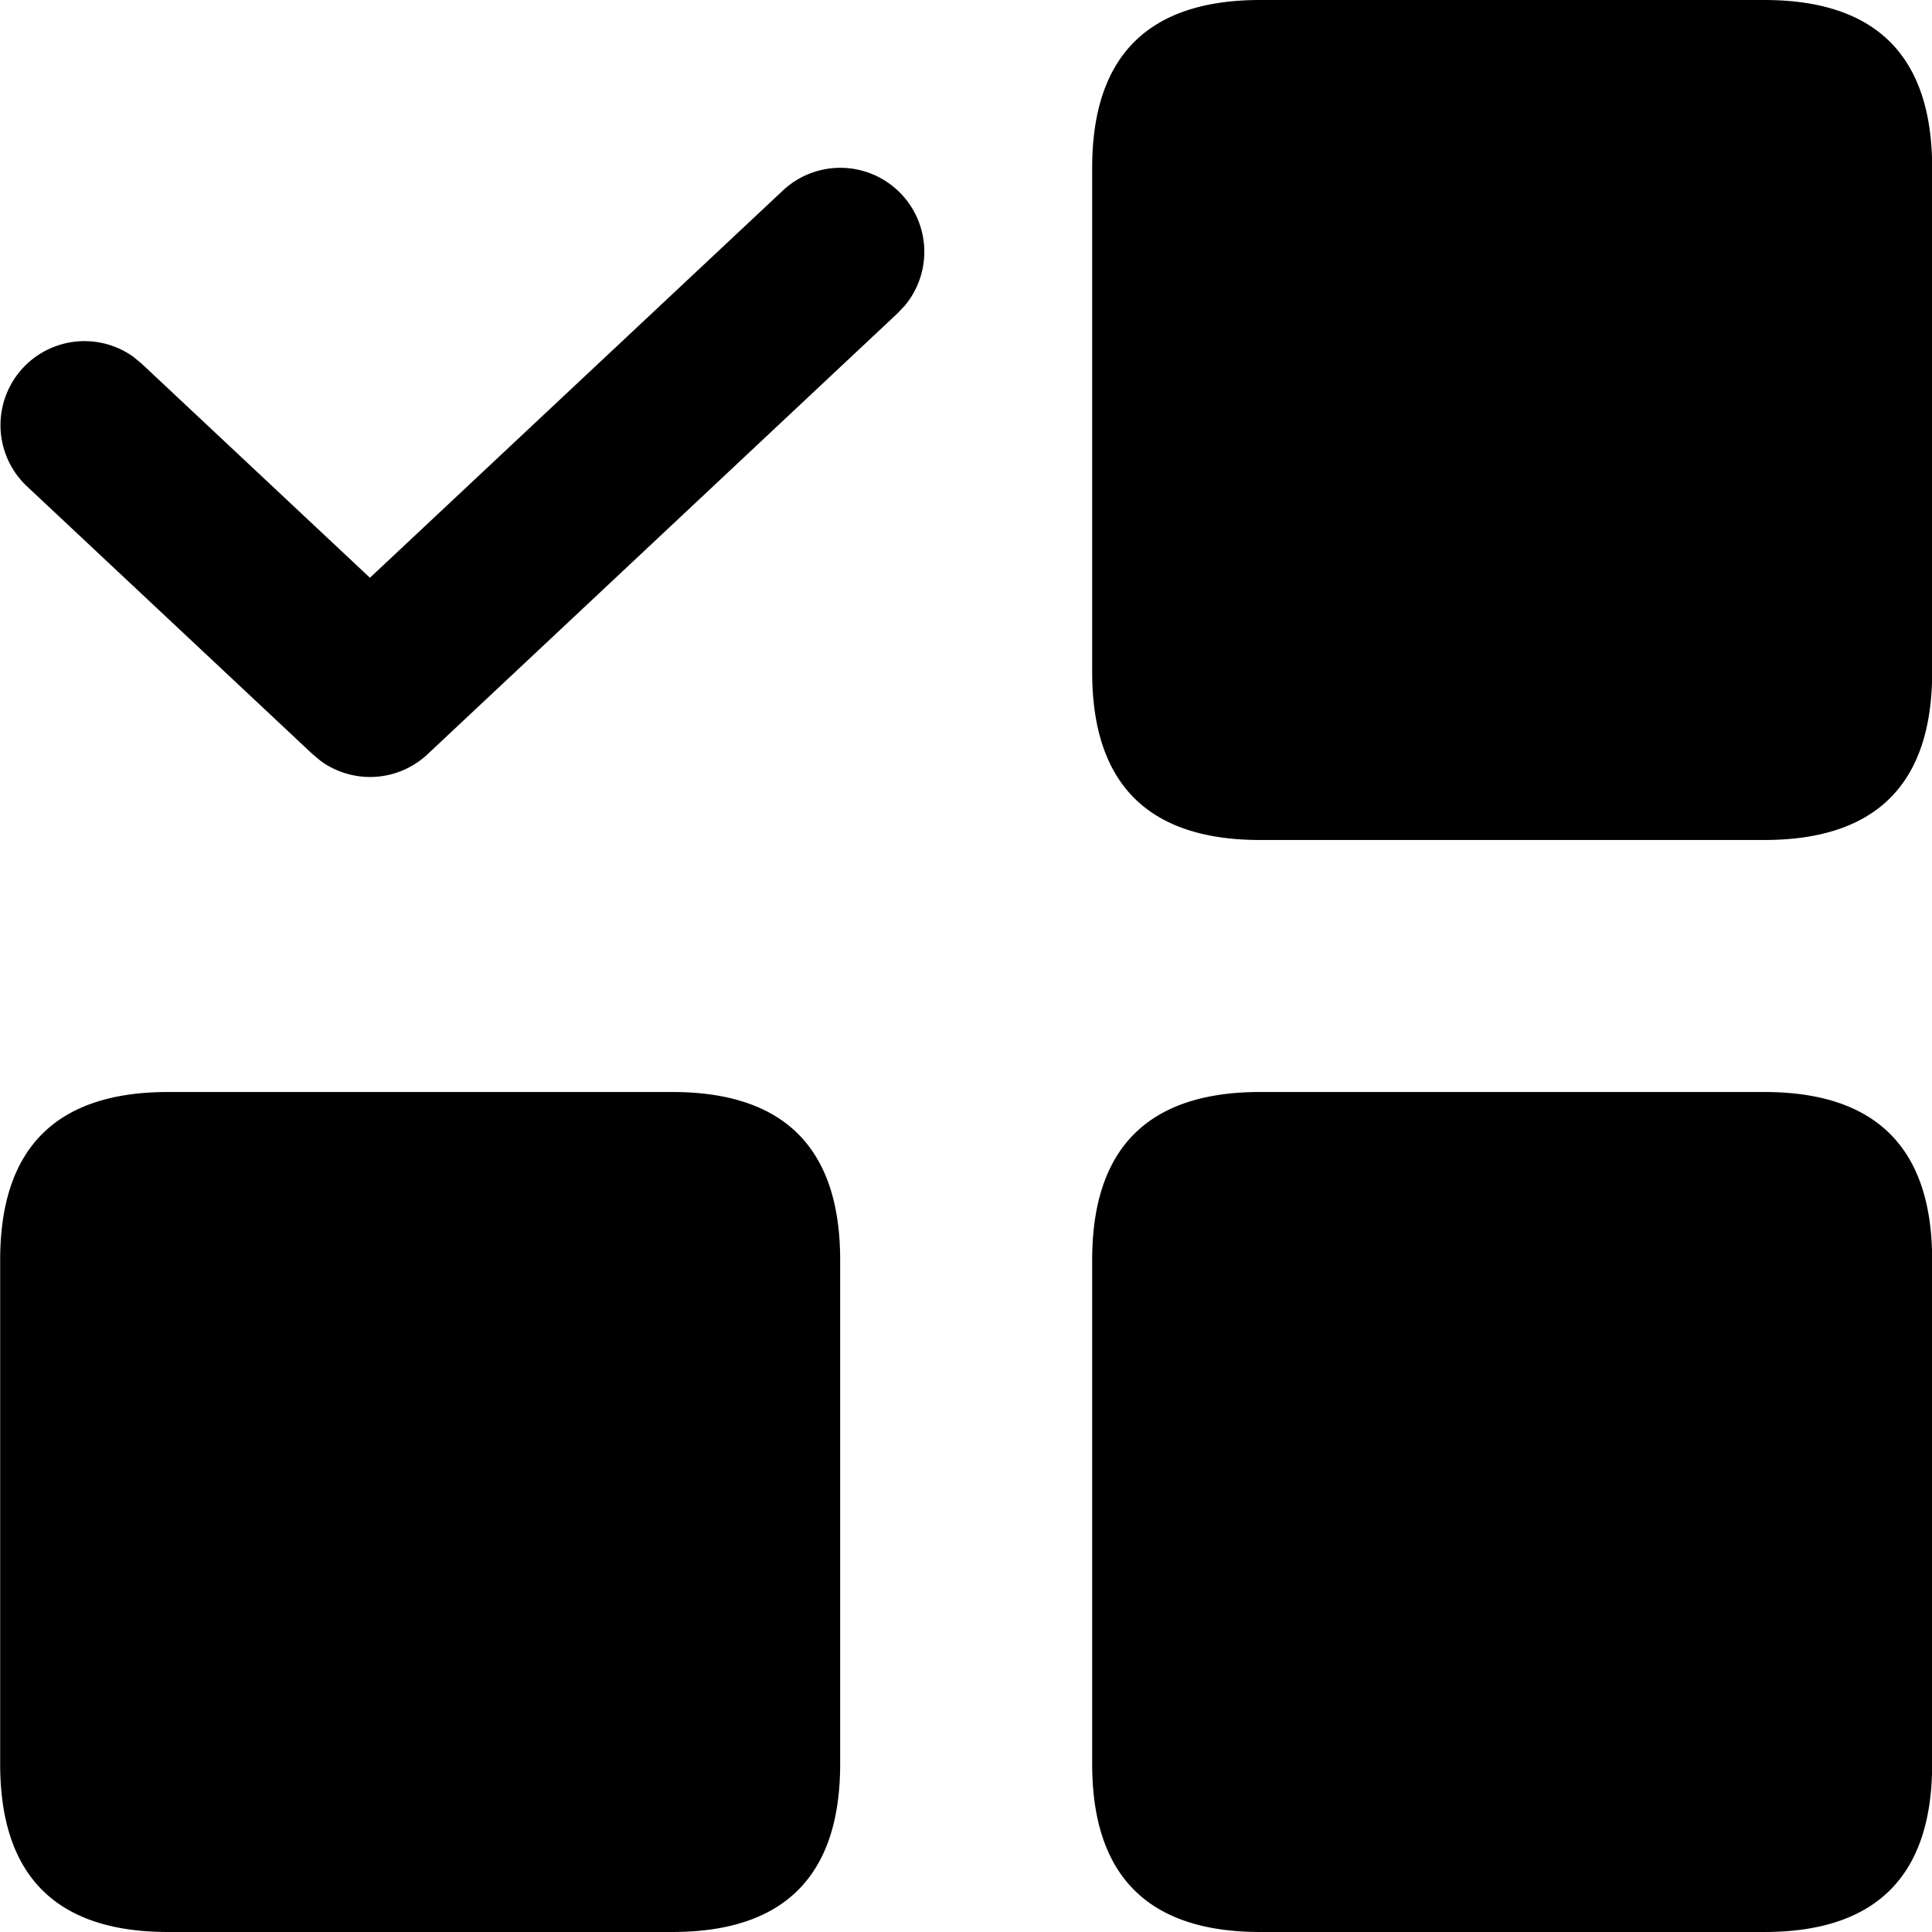 <svg class="icon" viewBox="0 0 1024 1024" xmlns="http://www.w3.org/2000/svg" width="200" height="200"><defs><style/></defs><path d="M414.853 101.064a44.522 44.522 0 0 1 64.735 60.906l-3.83 4.052L226.616 399.76a44.522 44.522 0 0 1-56.453 3.695l-4.453-3.695L14.113 257.603A44.522 44.522 0 0 1 70.7 189.128l4.319 3.562 121.054 113.53L414.81 101.11zM667.915 0h267.13q89.044 0 89.044 89.043v267.13q0 89.044-89.044 89.044h-267.13q-89.044 0-89.044-89.043V89.044Q578.871 0 667.915 0zm0 578.783h267.13q89.044 0 89.044 89.043v267.13q0 89.044-89.044 89.044h-267.13q-89.044 0-89.044-89.043v-267.13q0-89.044 89.044-89.044zm-578.783 0h267.13q89.044 0 89.044 89.043v267.13q0 89.044-89.043 89.044H89.133Q.088 1024 .088 934.957v-267.13q0-89.044 89.043-89.044z"/></svg>